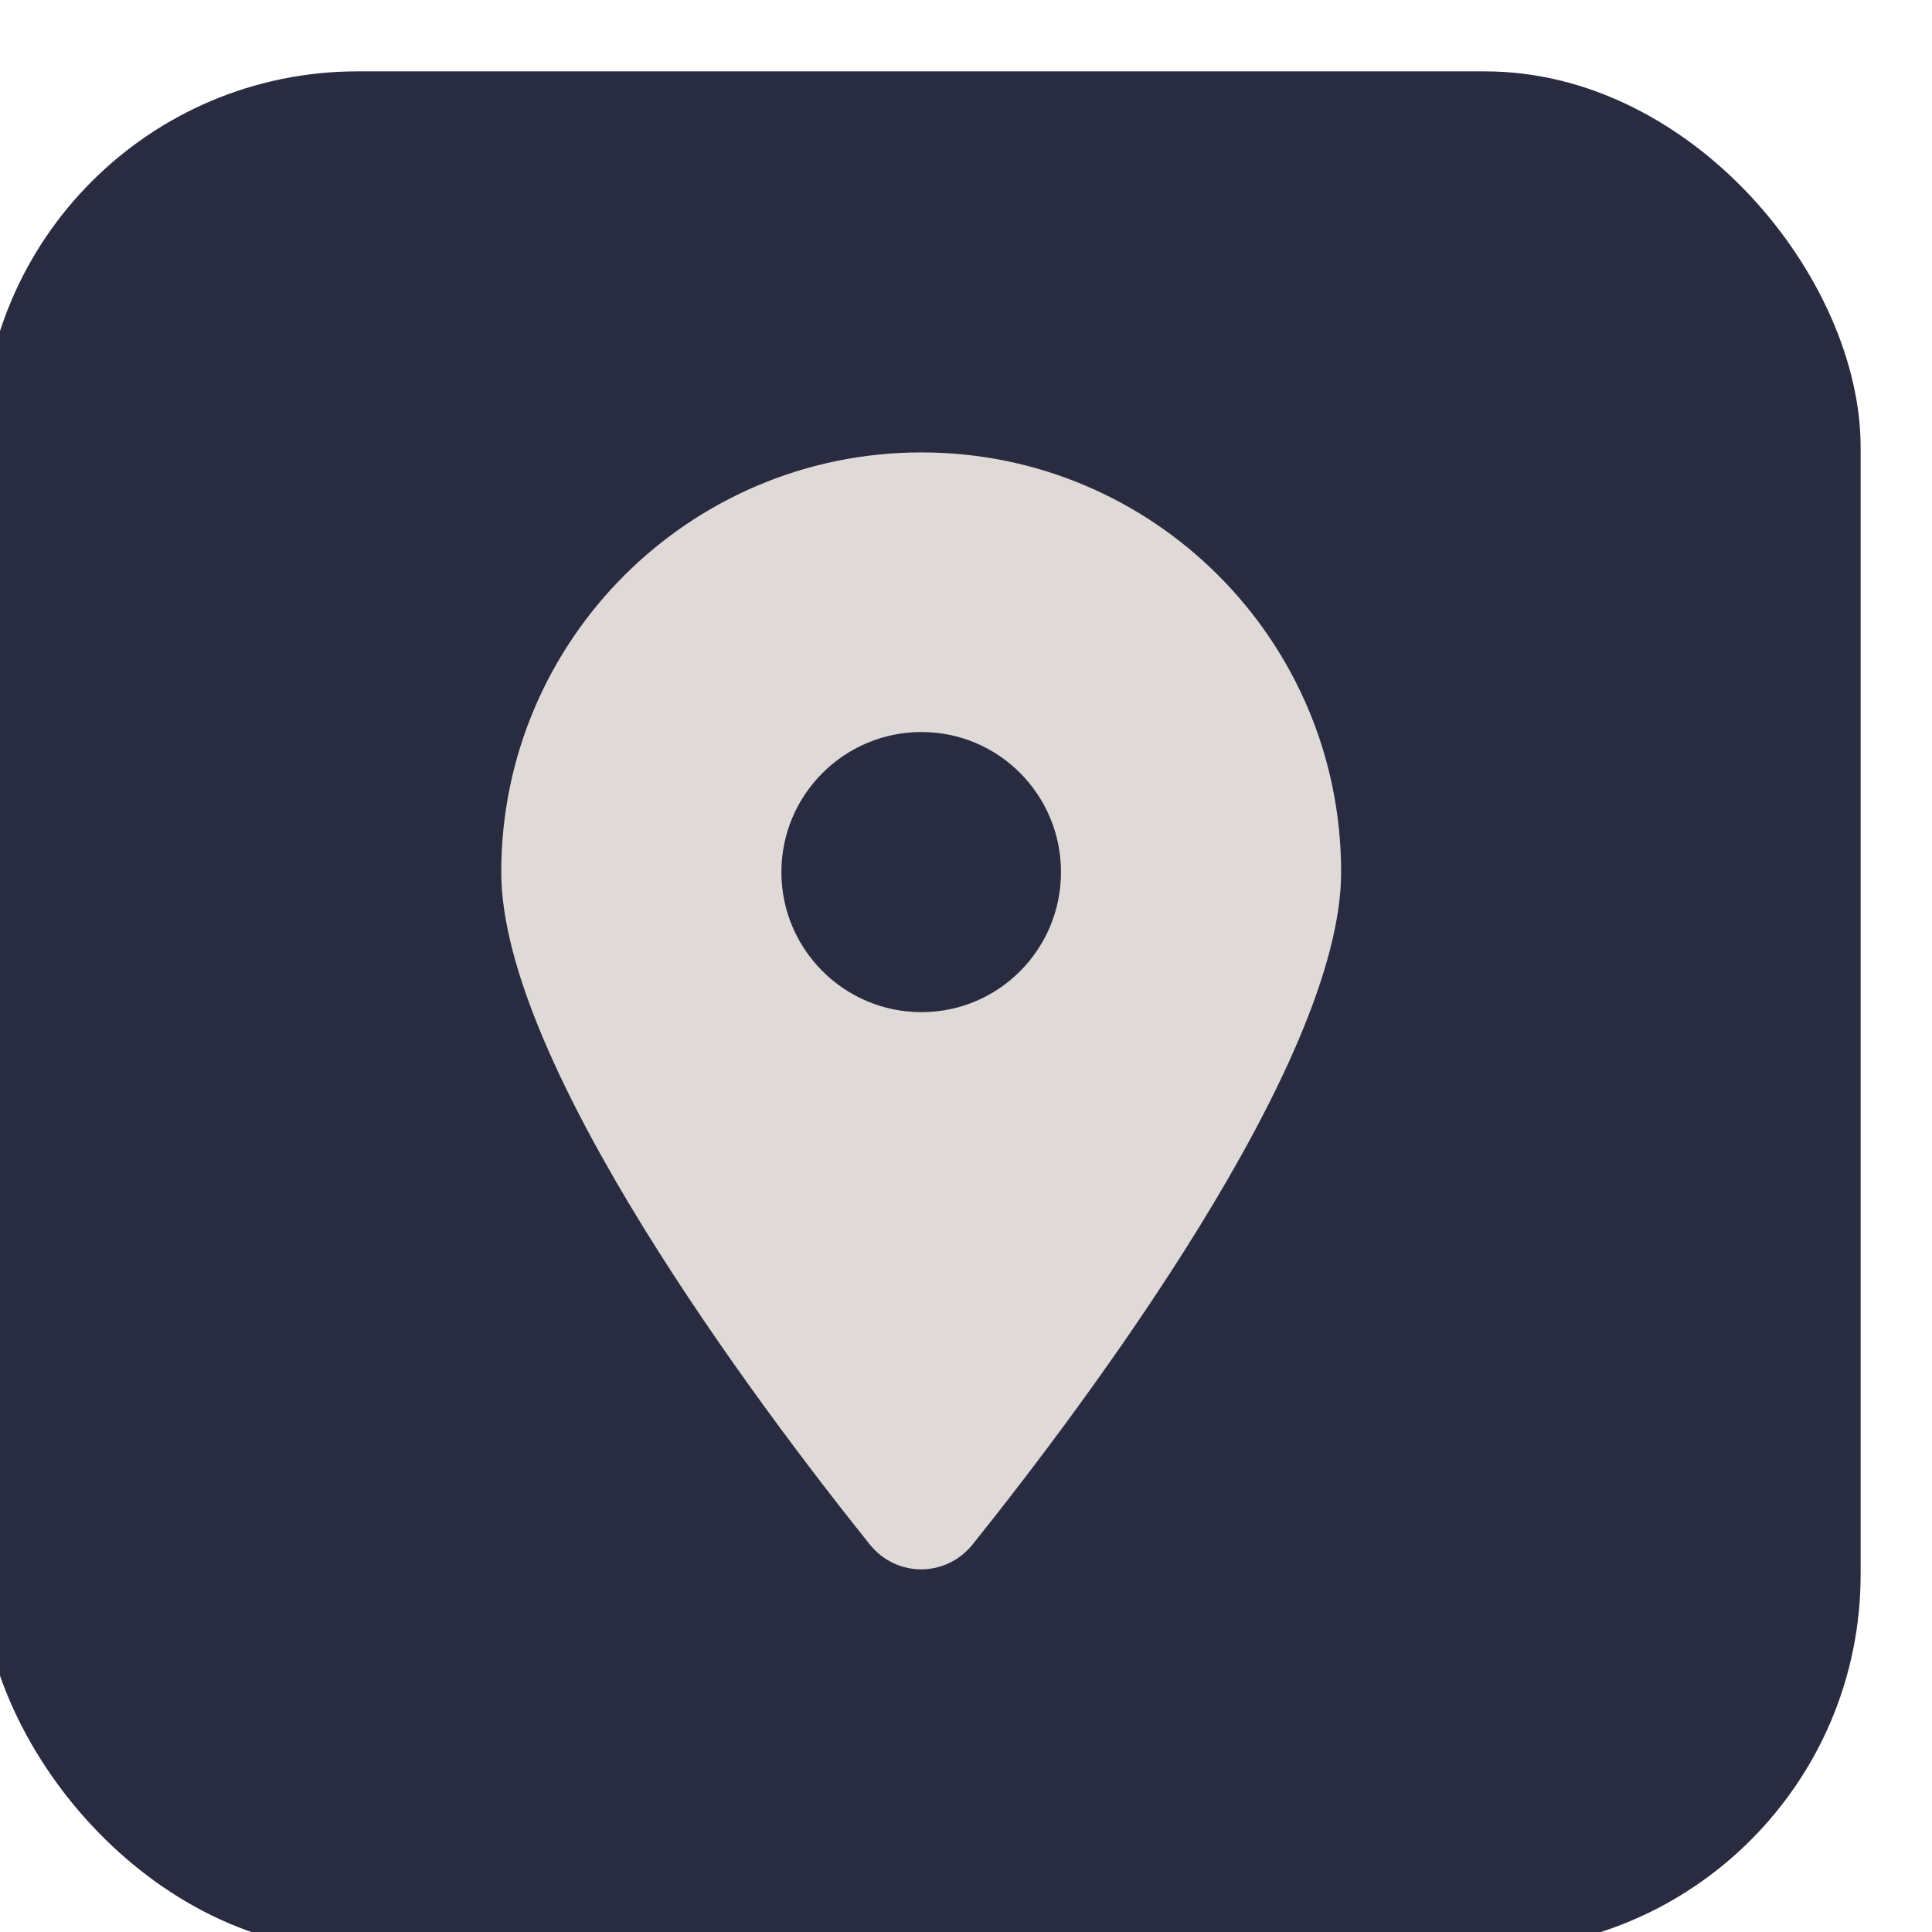 <?xml version="1.0" encoding="UTF-8"?>
<!DOCTYPE svg PUBLIC "-//W3C//DTD SVG 1.1//EN" "http://www.w3.org/Graphics/SVG/1.1/DTD/svg11.dtd">
<!-- Creator: CorelDRAW -->
<svg xmlns="http://www.w3.org/2000/svg" xml:space="preserve" width="36px" height="36px" version="1.1" style="shape-rendering:geometricPrecision; text-rendering:geometricPrecision; image-rendering:optimizeQuality; fill-rule:evenodd; clip-rule:evenodd"
viewBox="0 0 36 36"
 xmlns:xlink="http://www.w3.org/1999/xlink"
 xmlns:xodm="http://www.corel.com/coreldraw/odm/2003">
 <defs>
  <style type="text/css">
   <![CDATA[
    .fil0 {fill:#292B41}
    .fil1 {fill:#DFDAD8;fill-rule:nonzero}
   ]]>
  </style>
 </defs>
 <g id="Layer_x0020_1">
  <g id="_1976099925232">
   <rect class="fil0" x="-0.34" y="1.33" width="35.01" height="35.01" rx="7" ry="7"/>
   <path id="location-dot-solid.svg" class="fil1" d="M18.13 28.77c2.09,-2.61 6.86,-8.96 6.86,-12.52 0,-4.32 -3.5,-7.82 -7.82,-7.82 -4.32,0 -7.83,3.5 -7.83,7.82 0,3.56 4.77,9.91 6.86,12.52 0.5,0.63 1.43,0.63 1.93,0l0 0zm-0.96 -15.13c1.44,0 2.6,1.17 2.6,2.61 0,1.44 -1.16,2.61 -2.6,2.61 -1.44,0 -2.61,-1.17 -2.61,-2.61 0,-1.44 1.17,-2.61 2.61,-2.61l0 0z"/>
  </g>
 </g>
</svg>
